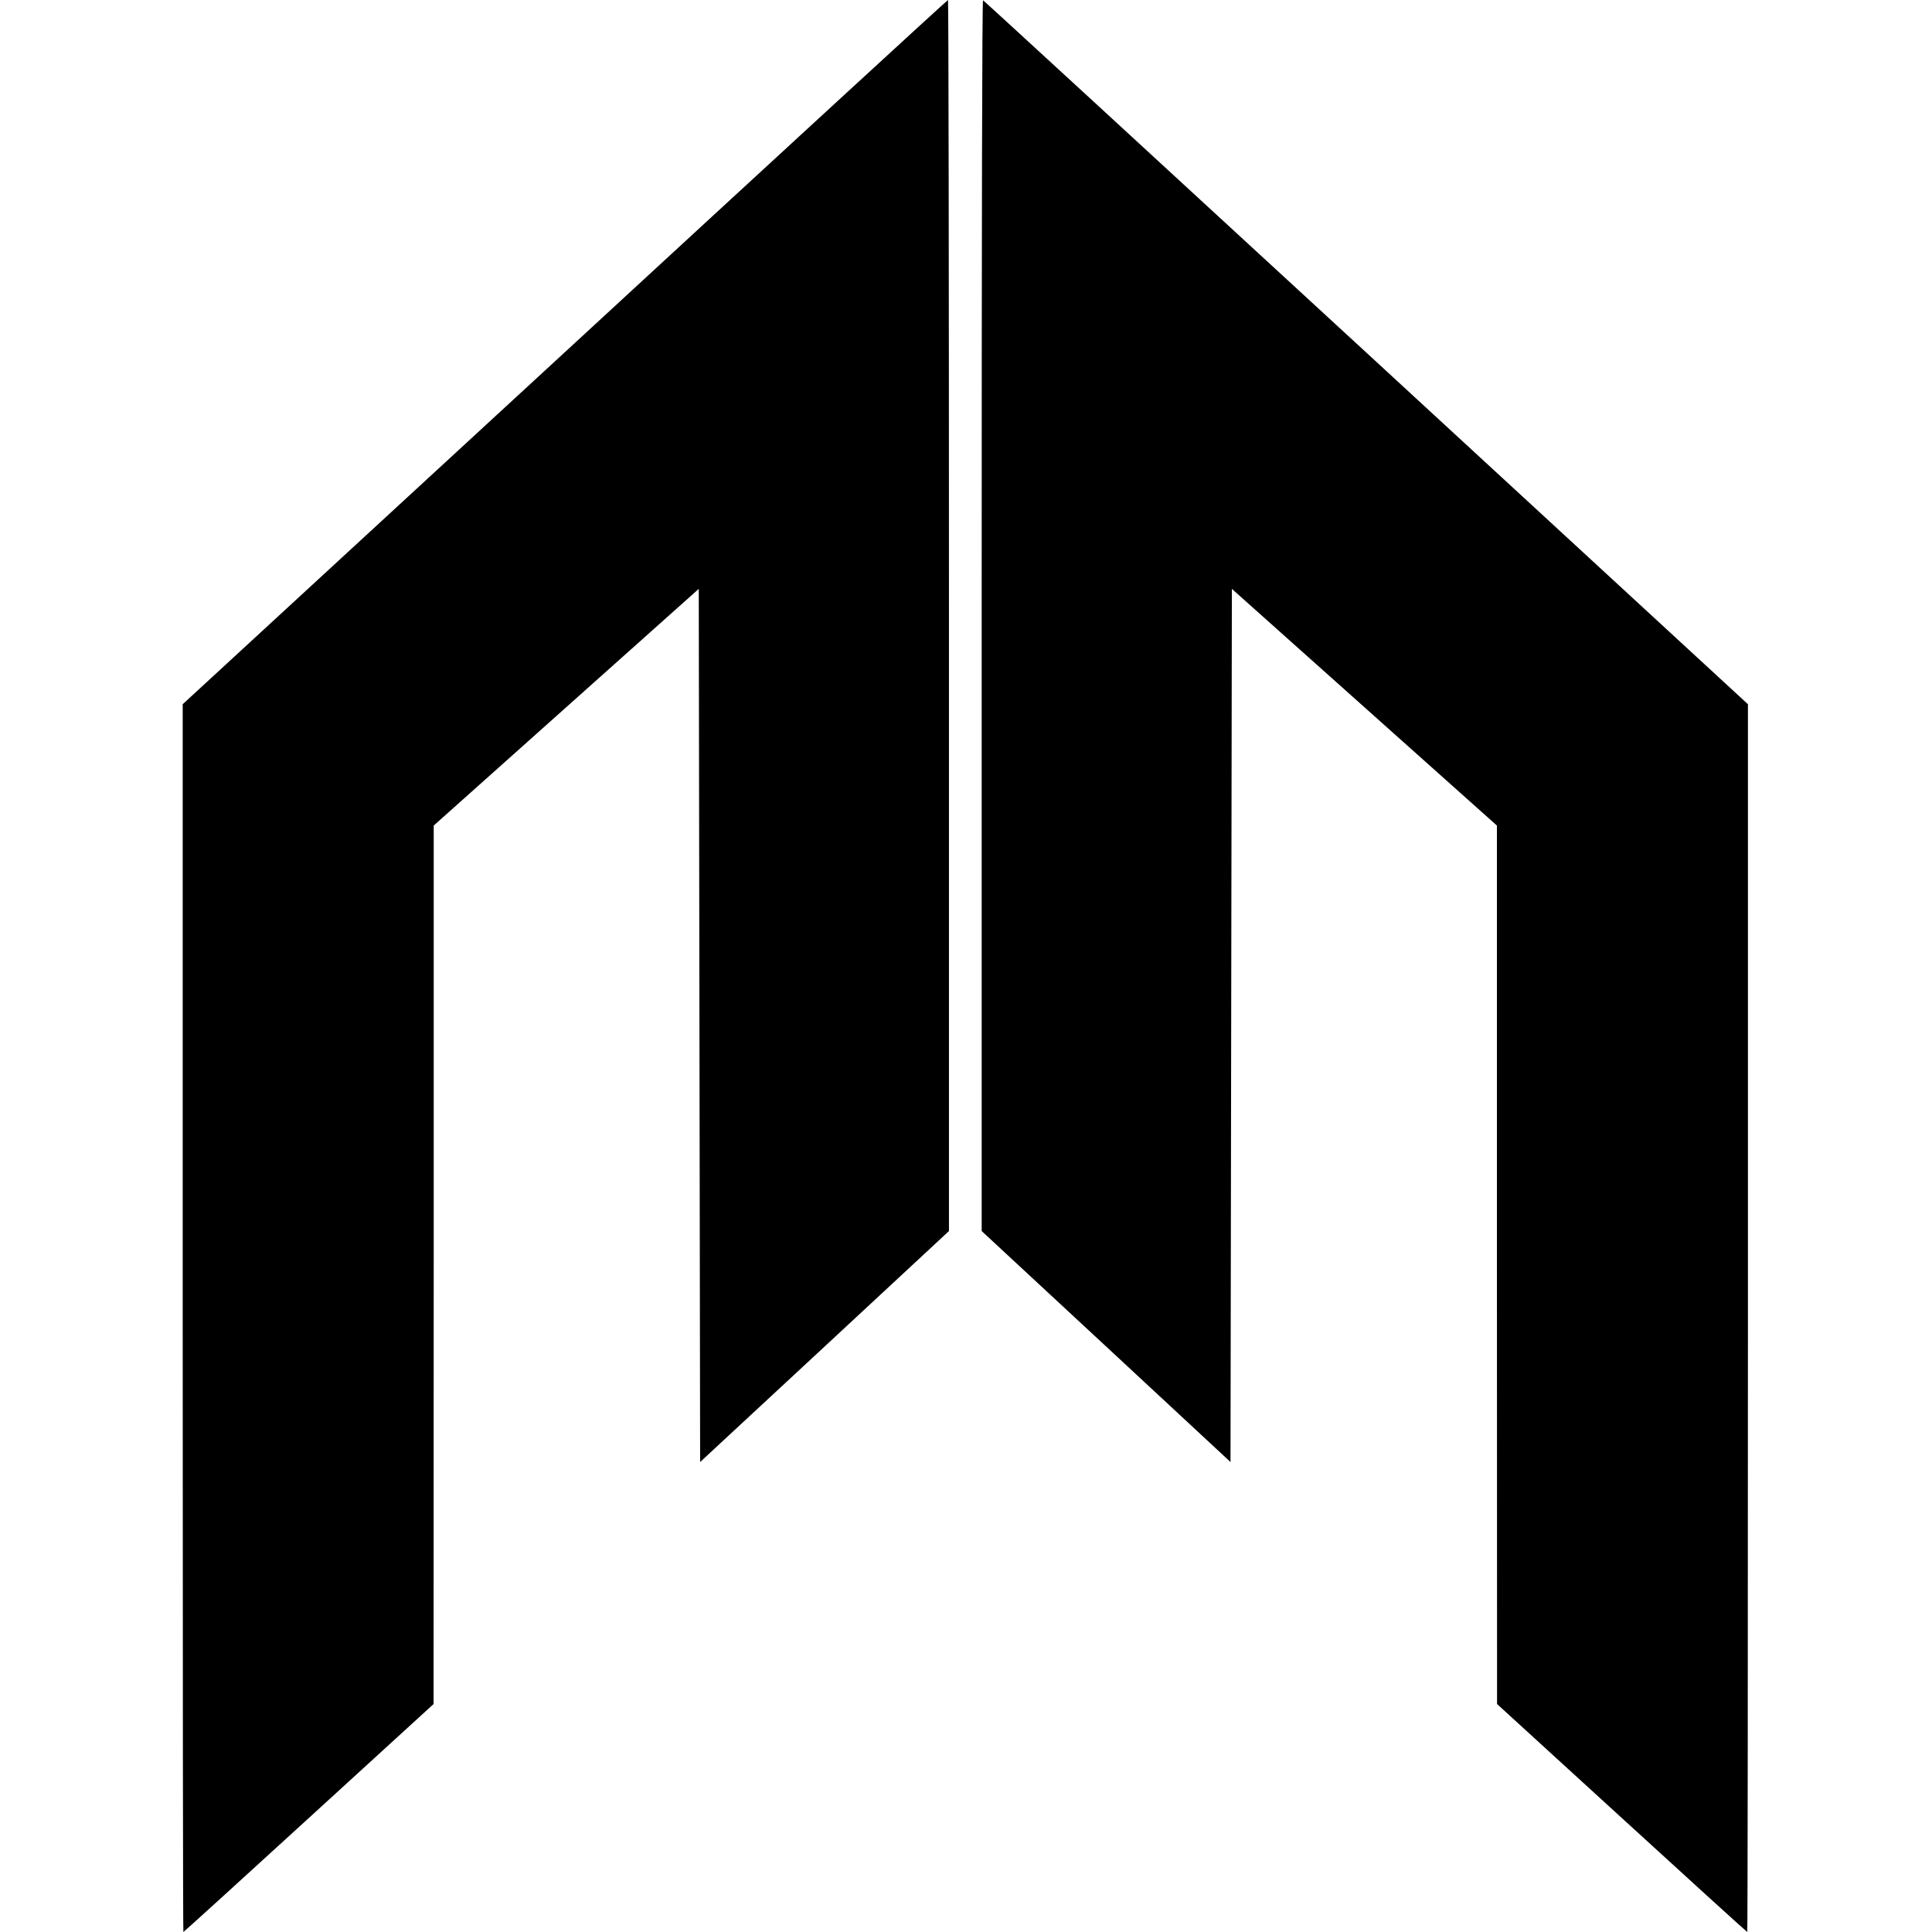 <?xml version="1.0" standalone="no"?>
<!DOCTYPE svg PUBLIC "-//W3C//DTD SVG 20010904//EN"
 "http://www.w3.org/TR/2001/REC-SVG-20010904/DTD/svg10.dtd">
<svg version="1.0" xmlns="http://www.w3.org/2000/svg"
 width="1417pt" height="1417pt" viewBox="0 0 1417 1417"
 preserveAspectRatio="xMidYMid meet">
<g transform="translate(0,1417) scale(0.1,-0.1)"
fill="#000000" stroke="none">
<path d="M4143 11587 l-2803 -2582 0 -4502 c0 -2477 2 -4503 5 -4503 3 0 417
376 920 836 l915 836 1 3221 0 3222 972 868 972 868 5 -3202 5 -3202 913 847
912 847 0 4514 c0 2483 -3 4515 -7 4515 -5 0 -1269 -1162 -2810 -2583z"/>
<path d="M7200 9656 l0 -4515 913 -847 912 -847 5 3202 5 3202 972 -868 972
-868 0 -3222 1 -3221 915 -836 c503 -460 917 -836 920 -836 3 0 5 2026 5 4503
l0 4502 -2800 2580 c-1541 1419 -2805 2582 -2810 2583 -7 2 -10 -1618 -10
-4512z"/>
</g>
</svg>
